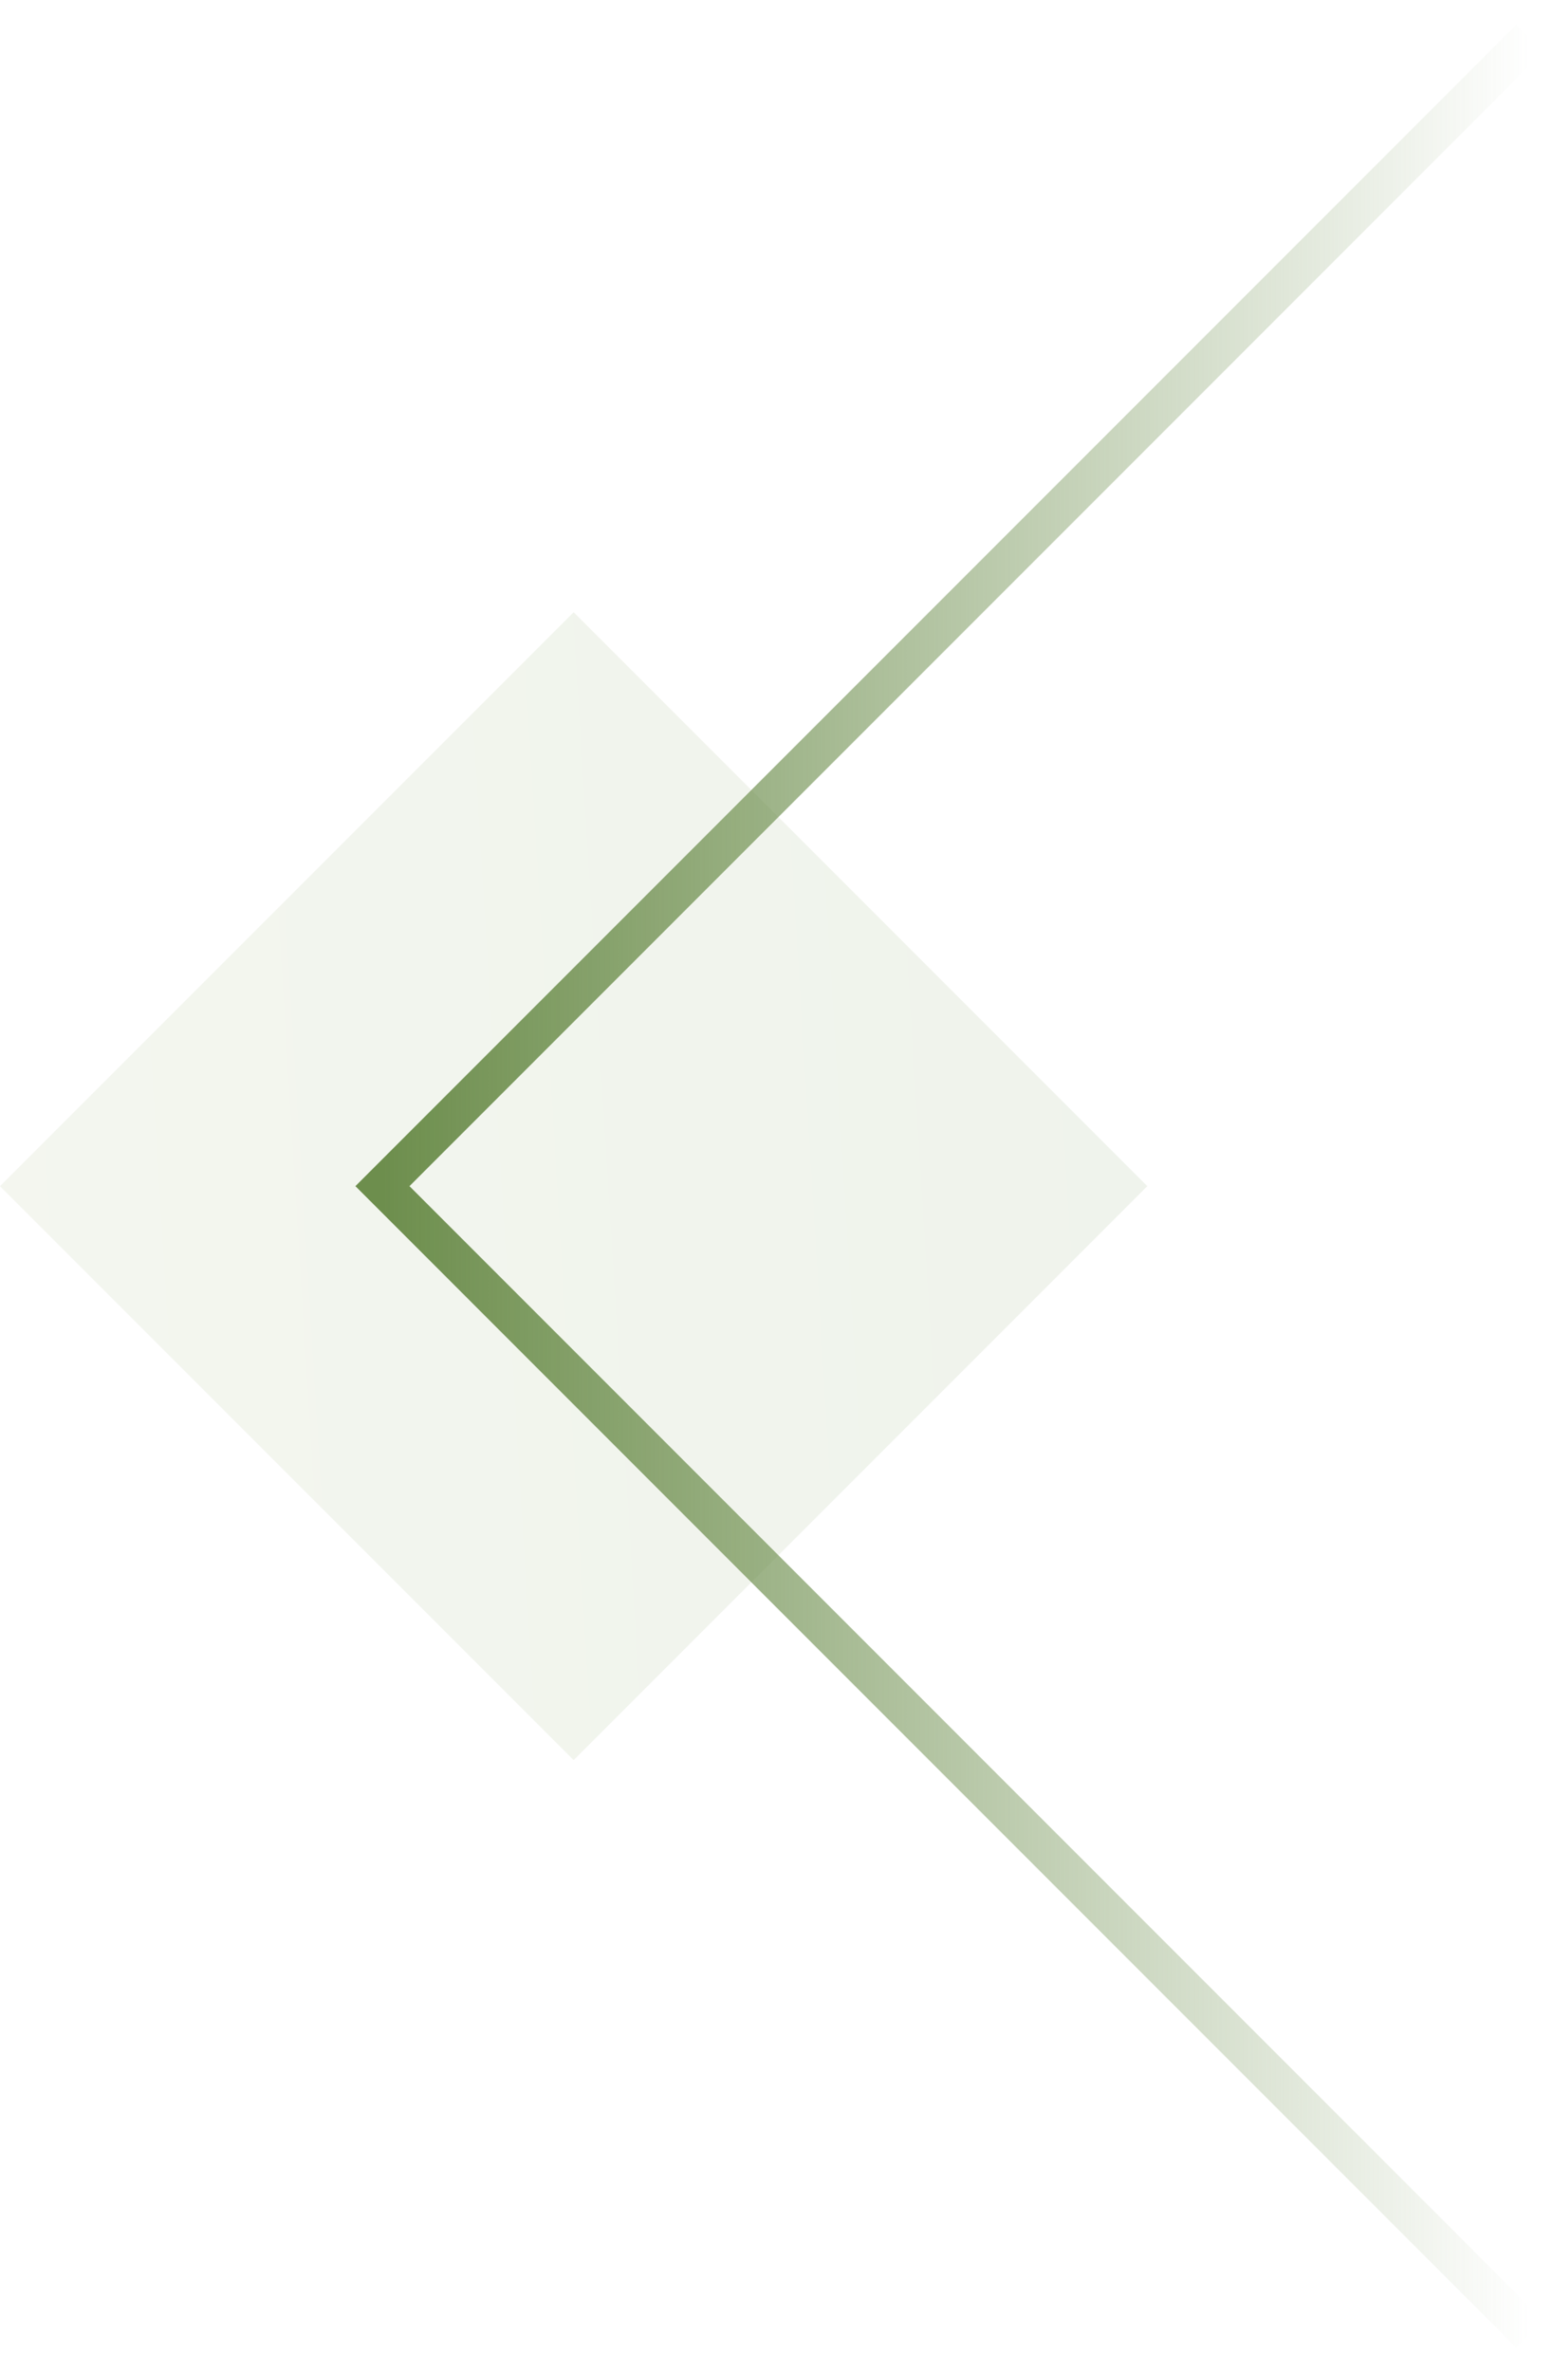 <svg width="41" height="62" viewBox="0 0 41 62" fill="none" xmlns="http://www.w3.org/2000/svg">
<rect y="31" width="21.213" height="21.213" transform="rotate(-45 0 31)" fill="url(#paint0_linear_12_537)" fill-opacity="0.11"/>
<path d="M40 1L10 31L40 61" stroke="url(#paint1_linear_12_537)"/>
<defs>
<linearGradient id="paint0_linear_12_537" x1="11.344" y1="17.817" x2="34.921" y2="38.65" gradientUnits="userSpaceOnUse">
<stop stop-color="#98B16D"/>
<stop offset="1" stop-color="#6D8E4D"/>
</linearGradient>
<linearGradient id="paint1_linear_12_537" x1="10" y1="61" x2="40" y2="61" gradientUnits="userSpaceOnUse">
<stop stop-color="#6D8E4D"/>
<stop offset="1" stop-color="#6D8E4D" stop-opacity="0"/>
</linearGradient>
</defs>
</svg>

